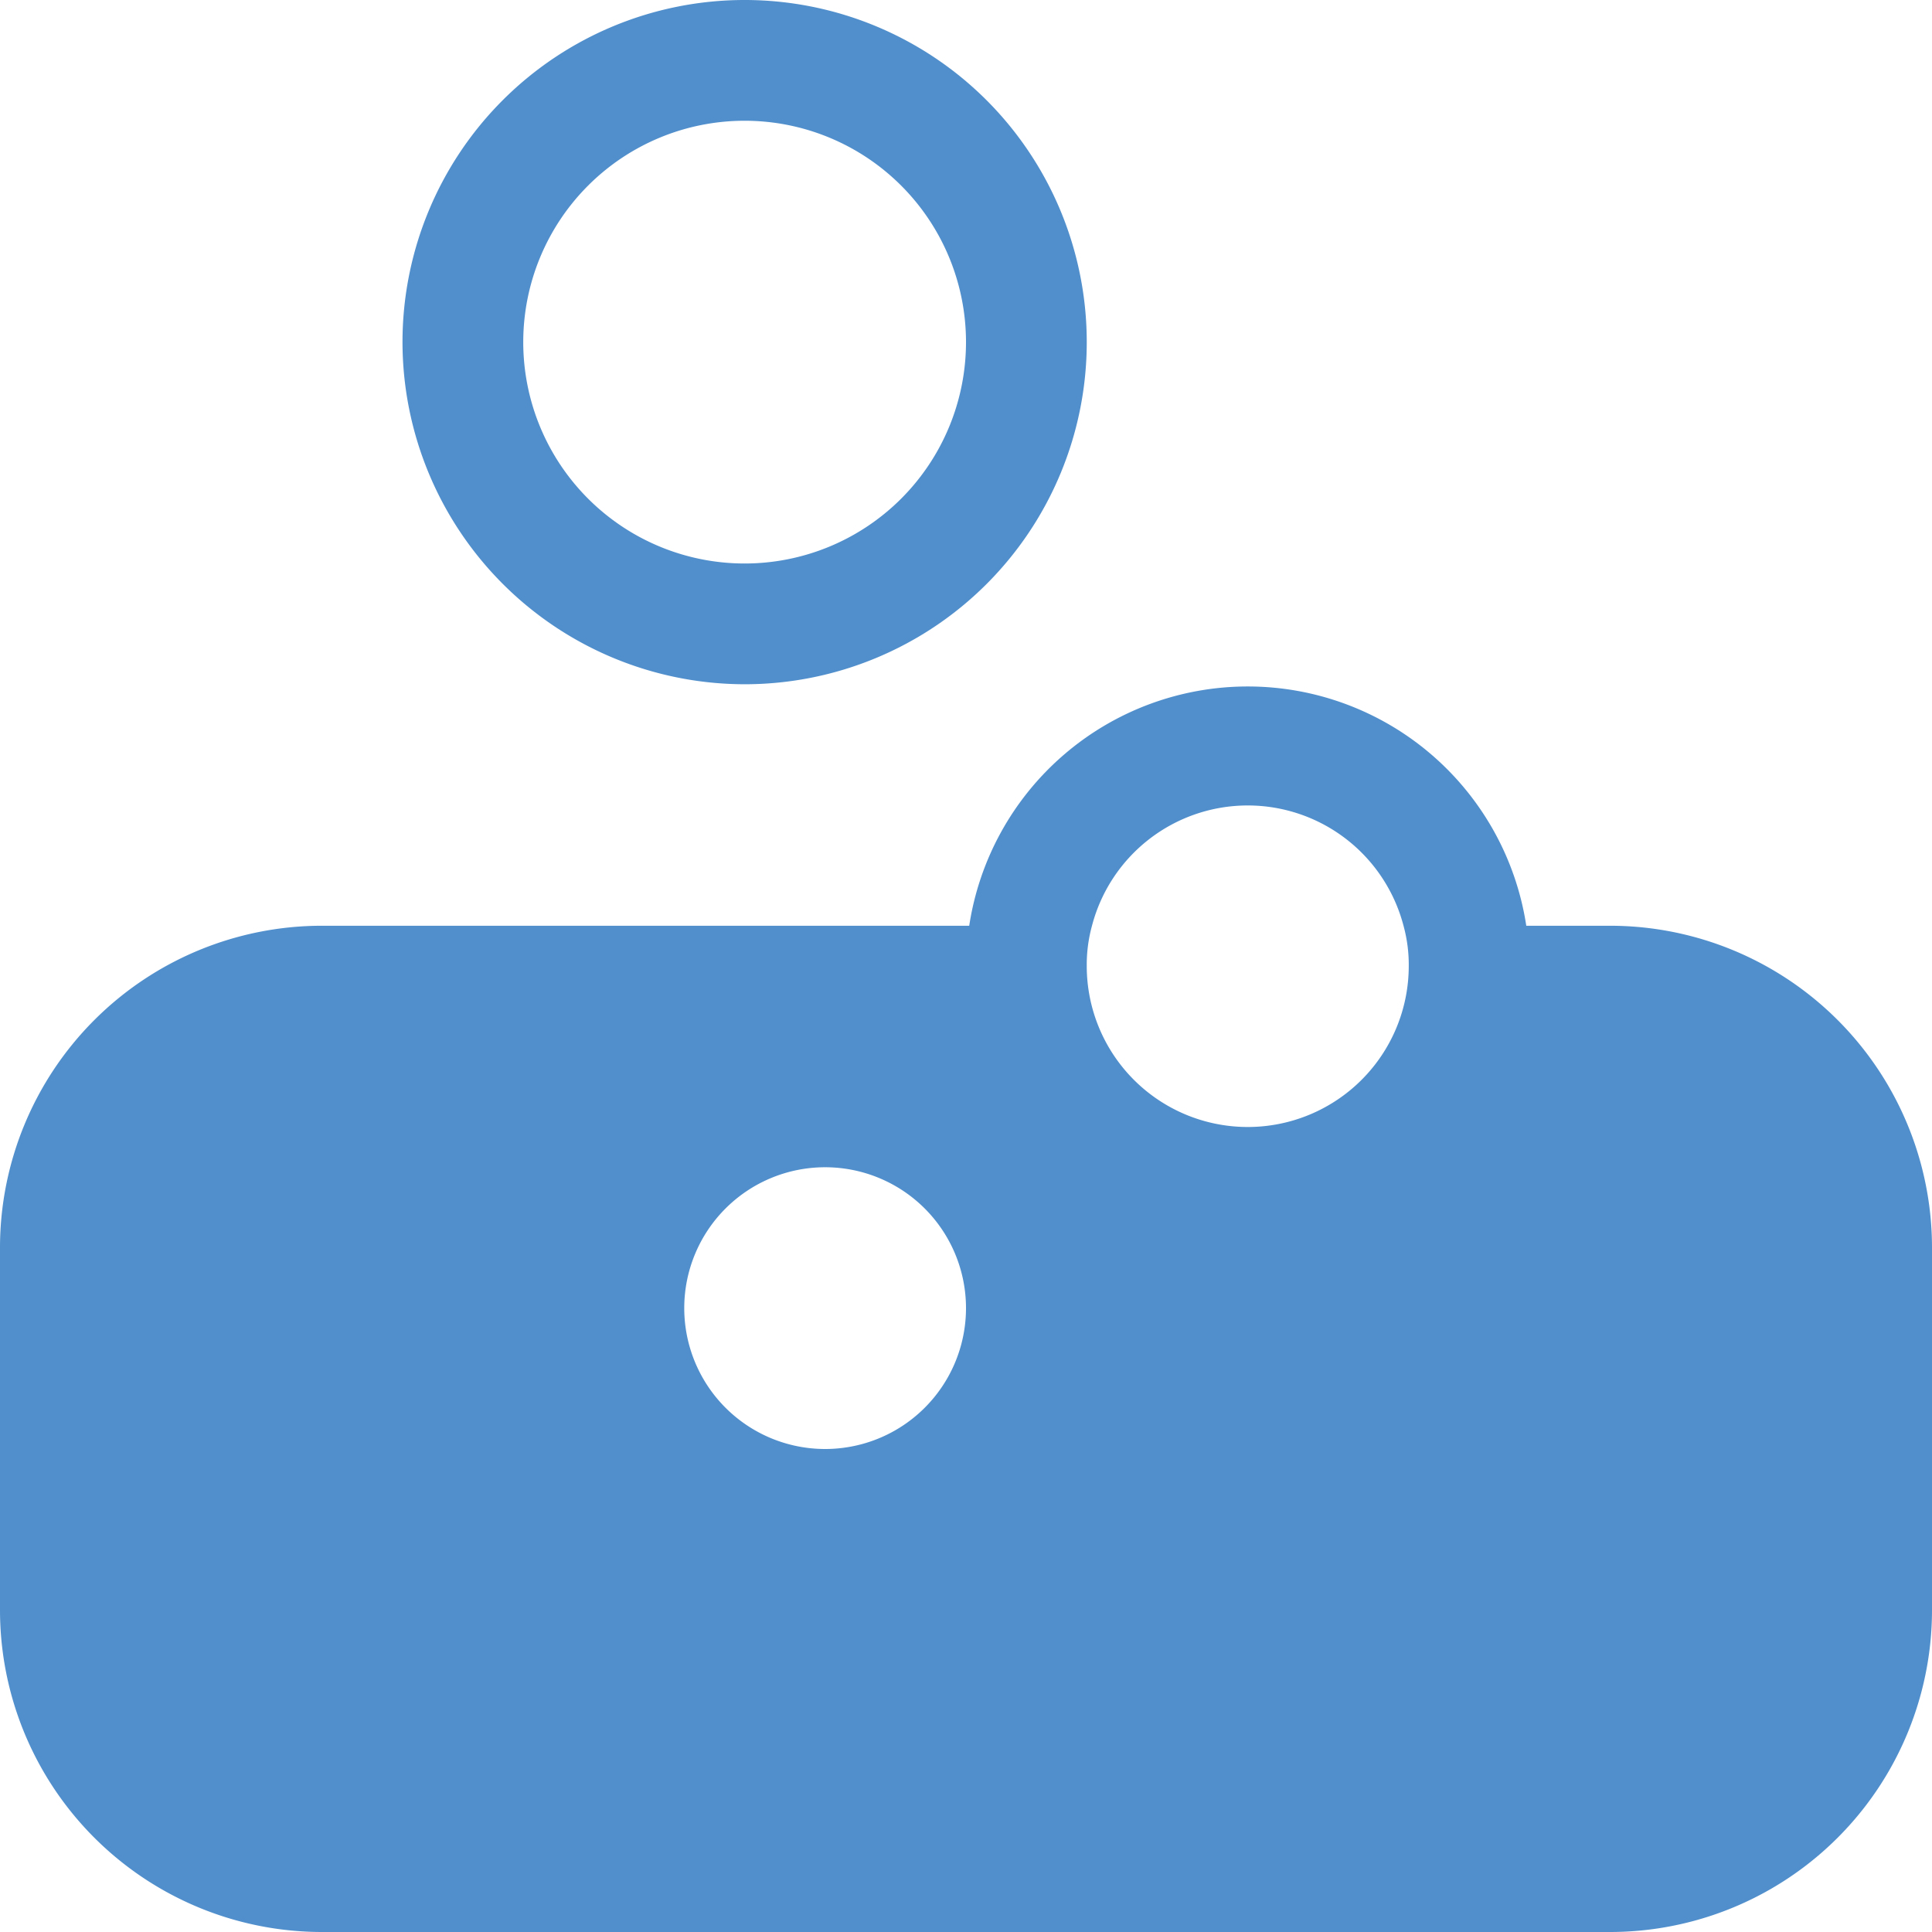 <svg xmlns="http://www.w3.org/2000/svg" viewBox="0 0 48 48"><defs><style>.cls-1{fill:#508fcc;}</style></defs><title>Asset 25</title><g id="Layer_2" data-name="Layer 2"><g id="Layer_21" data-name="Layer 21"><path class="cls-1" d="M40,23H37.92a7,7,0,0,0-13.84,0H8a8,8,0,0,0-8,8v9a8,8,0,0,0,8,8H40a8,8,0,0,0,8-8V31A8,8,0,0,0,40,23ZM27.13,23a4,4,0,0,1,7.74,0A3.66,3.66,0,0,1,35,24a4,4,0,0,1-8,0A3.66,3.66,0,0,1,27.13,23ZM20.5,36A3.5,3.5,0,1,1,24,32.5,3.5,3.5,0,0,1,20.5,36Z"/><path class="cls-1" d="M18.5,17A8.5,8.5,0,1,0,10,8.5,8.51,8.51,0,0,0,18.5,17Zm0-14A5.5,5.5,0,1,1,13,8.5,5.5,5.5,0,0,1,18.5,3Z"/></g></g></svg>